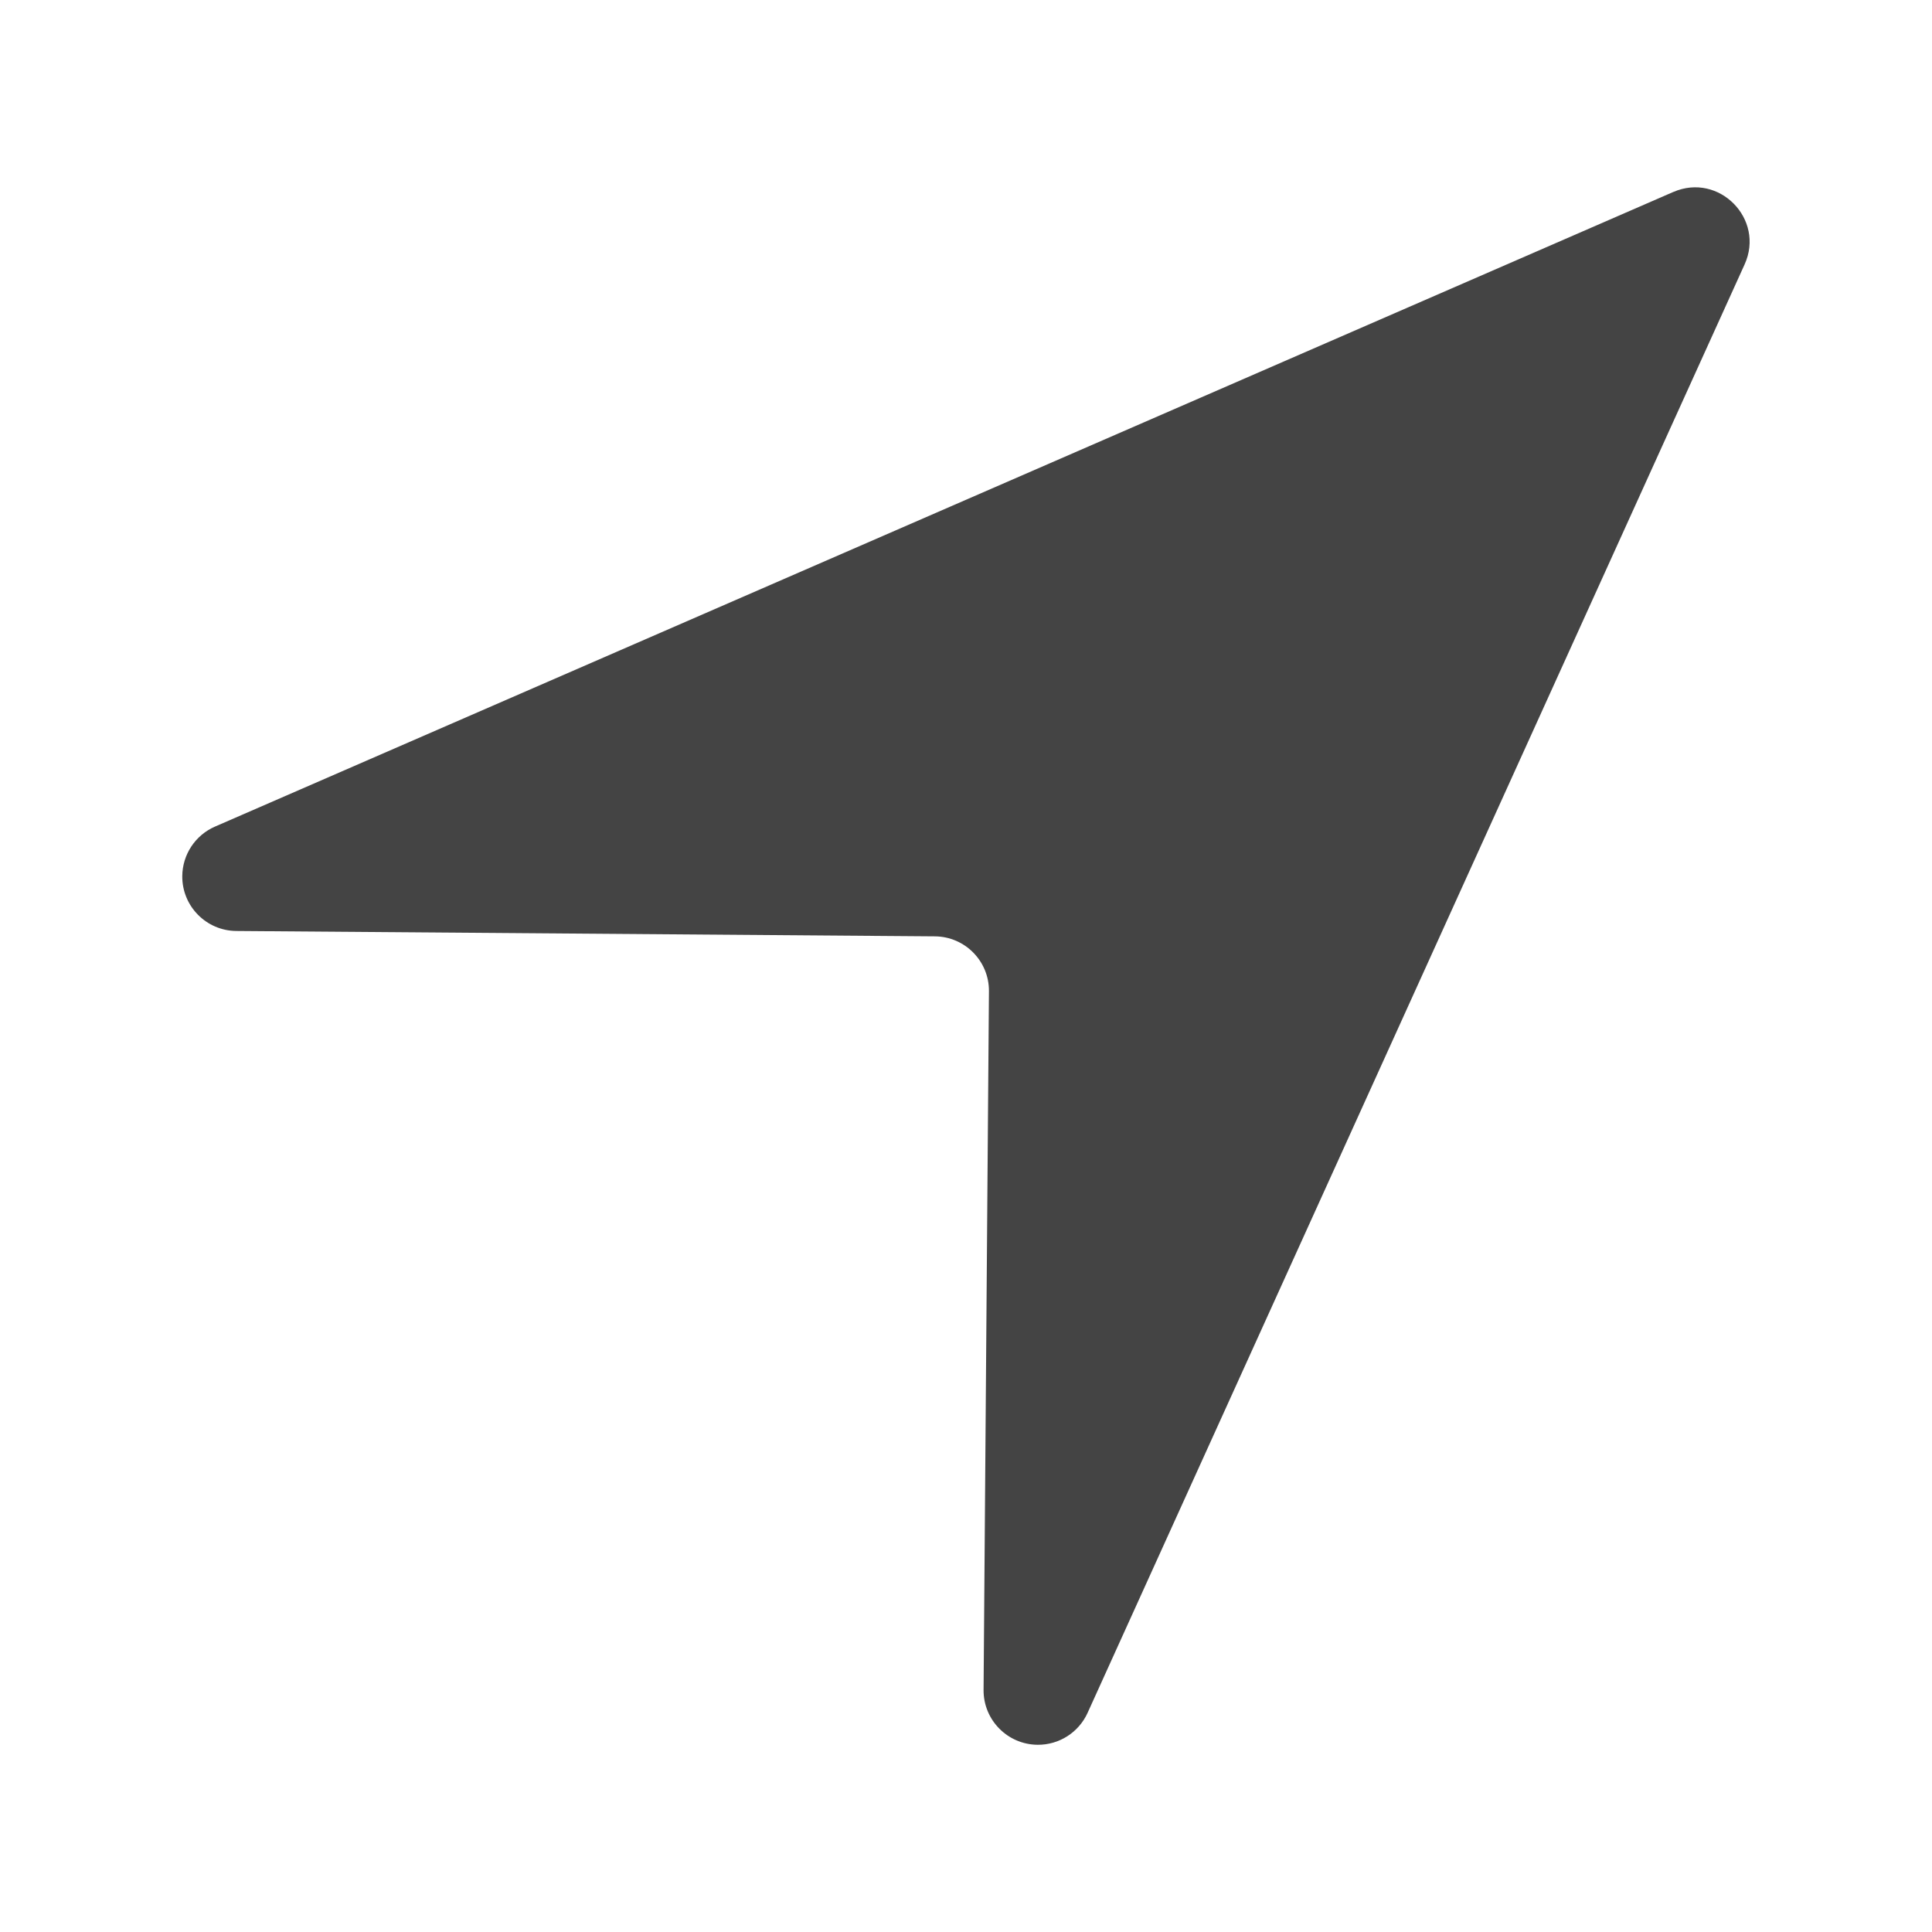 <!-- Generated by IcoMoon.io -->
<svg version="1.1" xmlns="http://www.w3.org/2000/svg" width="32" height="32" viewBox="0 0 32 32">
<title>locate</title>
<path fill="#444" d="M27.716 3.179l-24.155 10.512c-0.327 0.142-0.539 0.464-0.542 0.82v0c-0.004 0.498 0.397 0.905 0.895 0.909l11.571 0.089c0.498 0.004 0.899 0.411 0.895 0.909l-0.089 11.572c-0.004 0.498 0.397 0.905 0.895 0.909 0.357 0.003 0.681-0.205 0.828-0.529l10.882-23.99c0.341-0.752-0.424-1.529-1.181-1.2z"></path>
</svg>
